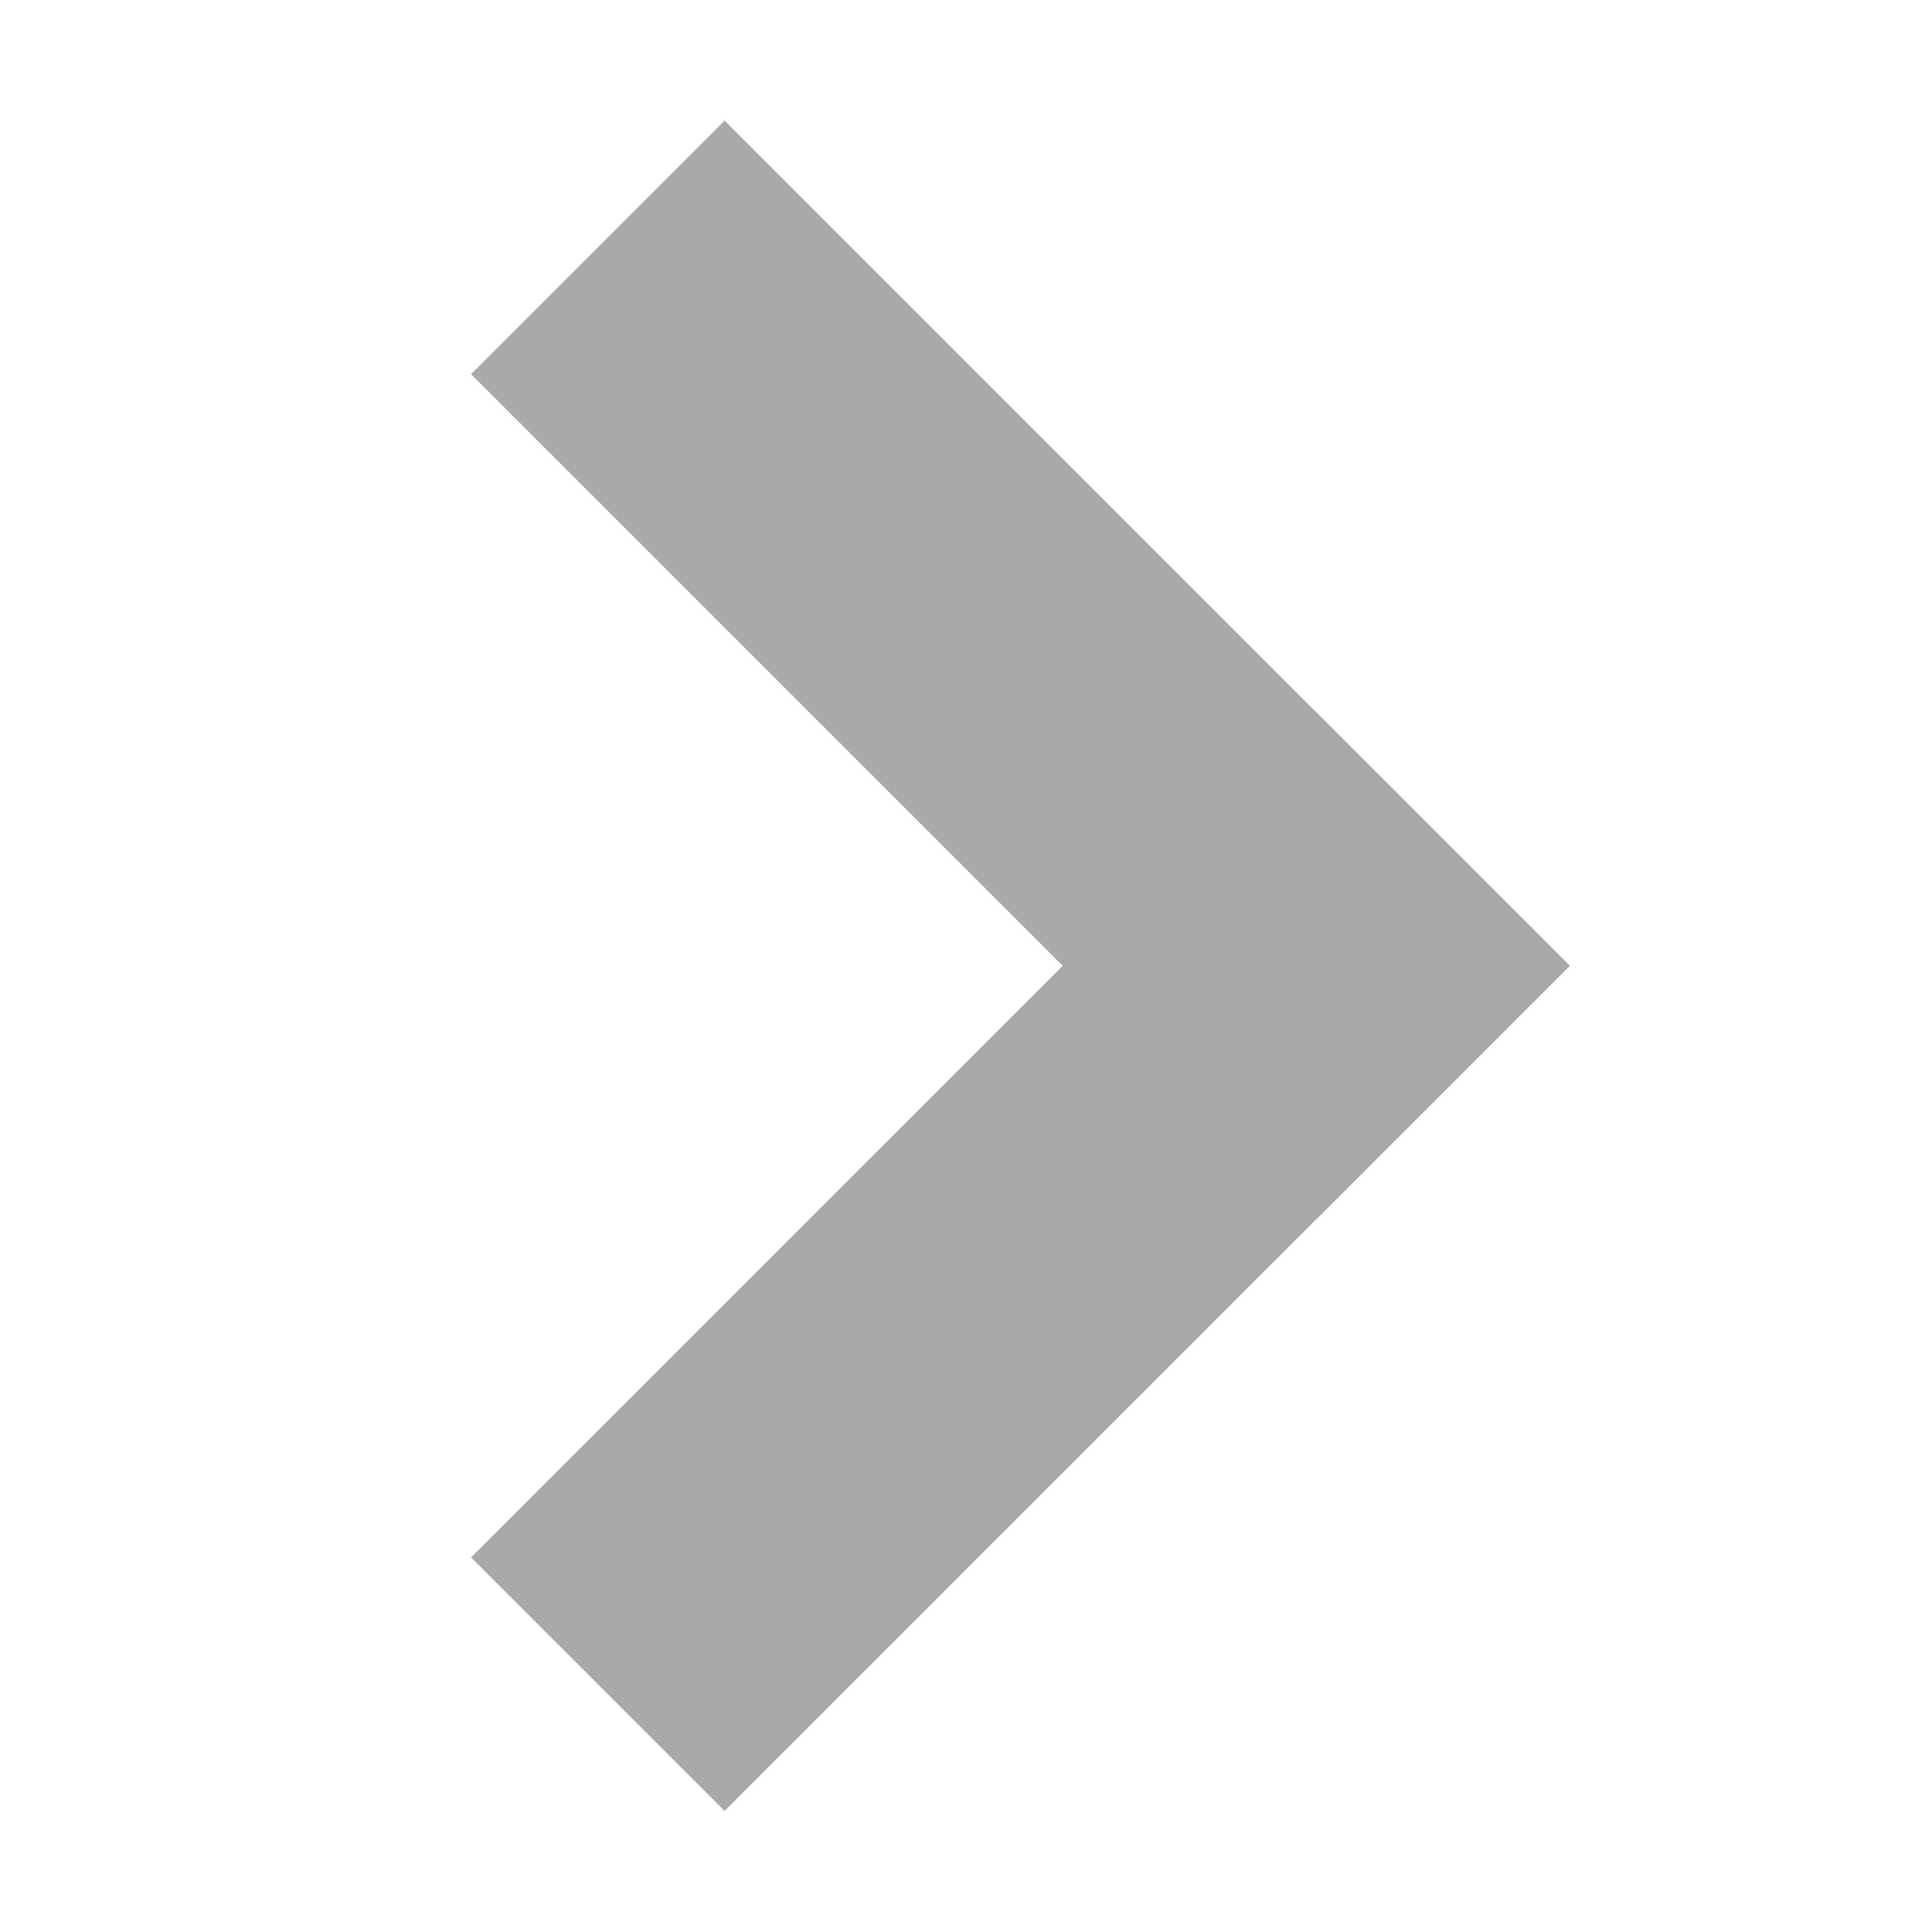 <?xml version="1.0" encoding="UTF-8" standalone="no"?>
<!-- Created with Inkscape (http://www.inkscape.org/) -->

<svg
   xmlns:dc="http://purl.org/dc/elements/1.1/"
   xmlns:cc="http://creativecommons.org/ns#"
   xmlns:rdf="http://www.w3.org/1999/02/22-rdf-syntax-ns#"
   xmlns:svg="http://www.w3.org/2000/svg"
   xmlns="http://www.w3.org/2000/svg"
   xmlns:sodipodi="http://sodipodi.sourceforge.net/DTD/sodipodi-0.dtd"
   xmlns:inkscape="http://www.inkscape.org/namespaces/inkscape"
   version="1.1"
   width="16"
   height="16"
   id="svg2"
   inkscape:version="0.48.3.1 r9886"
   sodipodi:docname="calendar-arrow-right-hover.svg">
  <sodipodi:namedview
     pagecolor="#ffffff"
     bordercolor="#666666"
     borderopacity="1"
     objecttolerance="10"
     gridtolerance="10"
     guidetolerance="10"
     inkscape:pageopacity="0"
     inkscape:pageshadow="2"
     inkscape:window-width="1600"
     inkscape:window-height="845"
     id="namedview14"
     showgrid="true"
     inkscape:zoom="32"
     inkscape:cx="4.5312407"
     inkscape:cy="7.9989105"
     inkscape:window-x="0"
     inkscape:window-y="26"
     inkscape:window-maximized="1"
     inkscape:current-layer="svg2">
    <inkscape:grid
       type="xygrid"
       id="grid2983"
       empspacing="5"
       visible="true"
       enabled="true"
       snapvisiblegridlinesonly="true" />
  </sodipodi:namedview>
  <defs
     id="defs4" />
  <g
     id="g3893"
     transform="matrix(-0.99,0,0,0.99,16.457,-1.53)"
     style="fill:#a9a9a9;fill-opacity:1">
    <rect
       transform="matrix(0.707,0.707,-0.707,0.707,0,0)"
       y="1.337"
       x="9.276"
       height="3"
       width="10"
       id="rect3856"
       style="fill:#a9a9a9;fill-opacity:1;stroke:none" />
    <rect
       transform="matrix(0.707,-0.707,-0.707,-0.707,0,0)"
       y="-12.276"
       x="-4.337"
       height="3"
       width="10"
       id="rect3856-2"
       style="fill:#a9a9a9;fill-opacity:1;stroke:none" />
  </g>
</svg>
